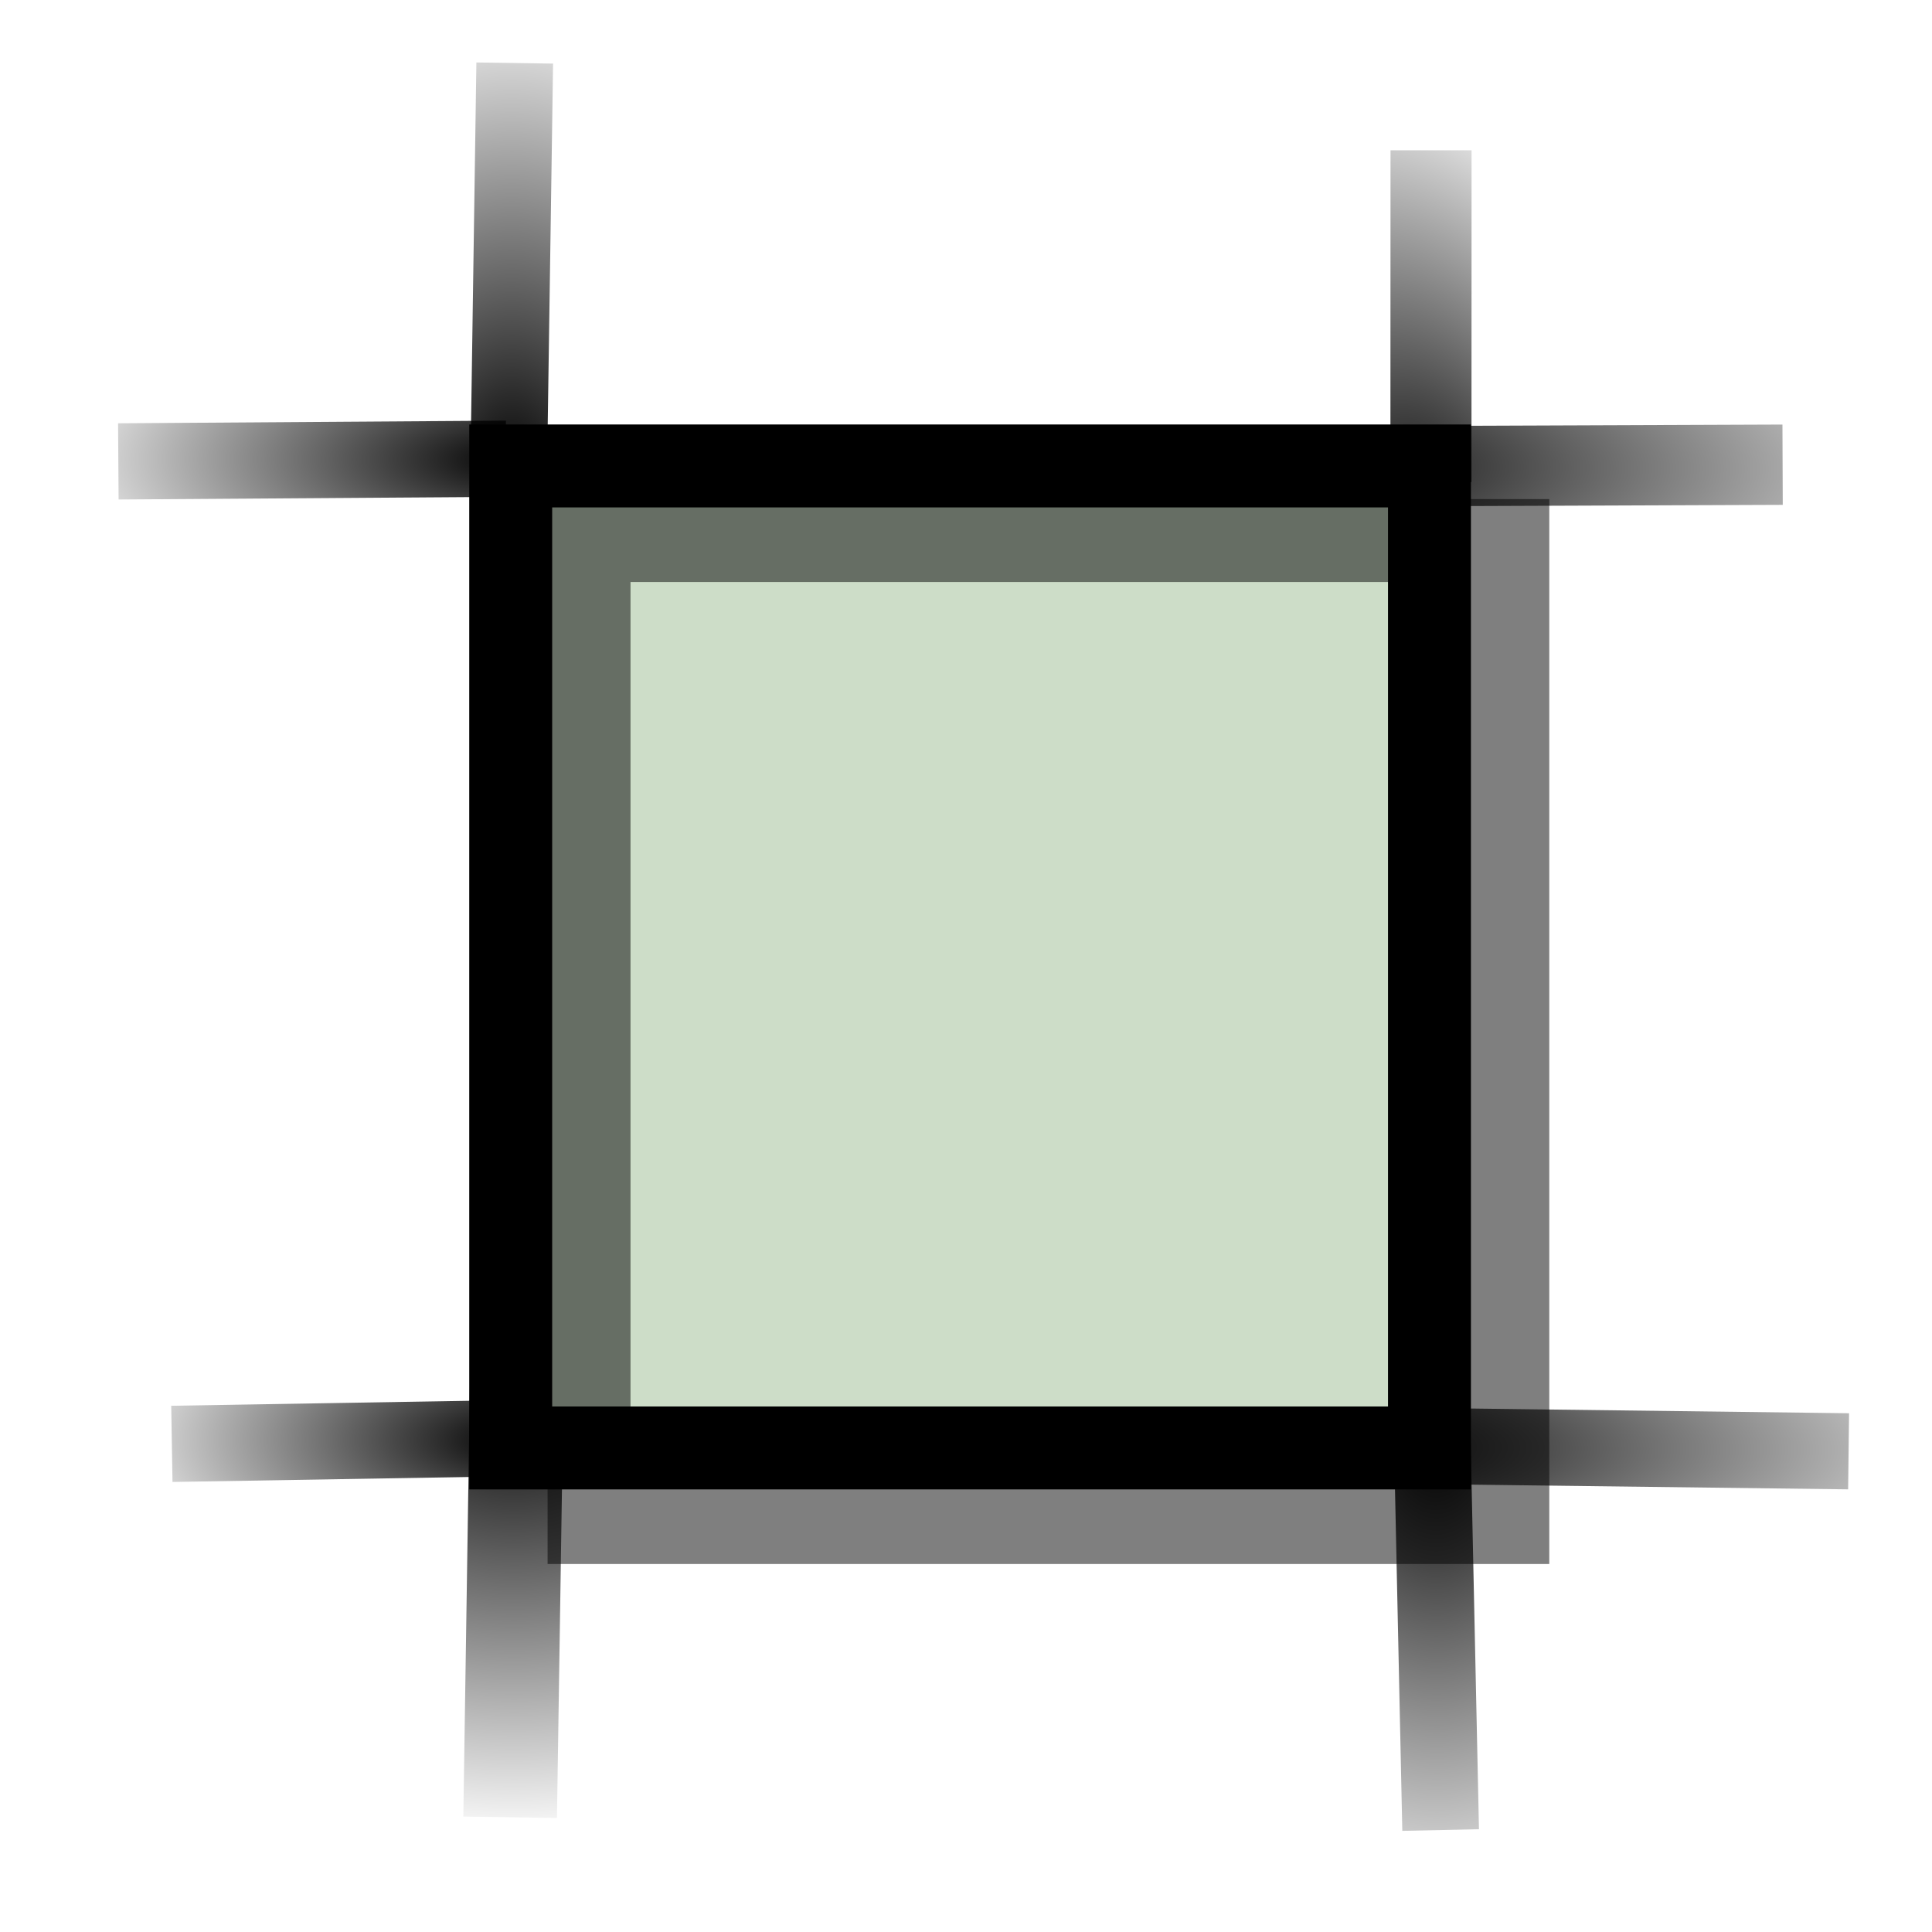 <?xml version="1.0" encoding="UTF-8" standalone="no"?>
<!-- Created with Inkscape (http://www.inkscape.org/) -->
<svg
   xmlns:dc="http://purl.org/dc/elements/1.1/"
   xmlns:cc="http://creativecommons.org/ns#"
   xmlns:rdf="http://www.w3.org/1999/02/22-rdf-syntax-ns#"
   xmlns:svg="http://www.w3.org/2000/svg"
   xmlns="http://www.w3.org/2000/svg"
   xmlns:xlink="http://www.w3.org/1999/xlink"
   xmlns:sodipodi="http://sodipodi.sourceforge.net/DTD/sodipodi-0.dtd"
   xmlns:inkscape="http://www.inkscape.org/namespaces/inkscape"
   version="1.0"
   width="64"
   height="64"
   id="svg2"
   sodipodi:version="0.32"
   inkscape:version="0.46"
   sodipodi:docname="media-playback-stop.svg"
   inkscape:output_extension="org.inkscape.output.svg.inkscape">
  <sodipodi:namedview
     inkscape:window-height="980"
     inkscape:window-width="1680"
     inkscape:pageshadow="2"
     inkscape:pageopacity="0.0"
     guidetolerance="10.0"
     gridtolerance="10.0"
     objecttolerance="10.0"
     borderopacity="1.0"
     bordercolor="#666666"
     pagecolor="#ffffff"
     id="base"
     showgrid="false"
     inkscape:zoom="12.25"
     inkscape:cx="10.530612"
     inkscape:cy="32"
     inkscape:window-x="0"
     inkscape:window-y="25"
     inkscape:current-layer="svg2" />
  <defs
     id="defs4">
    <inkscape:perspective
       sodipodi:type="inkscape:persp3d"
       inkscape:vp_x="0 : 32 : 1"
       inkscape:vp_y="0 : 1000 : 0"
       inkscape:vp_z="64 : 32 : 1"
       inkscape:persp3d-origin="32 : 21.333333 : 1"
       id="perspective69" />
    <linearGradient
       id="linearGradient4229">
      <stop
         style="stop-color:#000000;stop-opacity:1"
         offset="0"
         id="stop4231" />
      <stop
         style="stop-color:#000000;stop-opacity:0"
         offset="1"
         id="stop4233" />
    </linearGradient>
    <radialGradient
       cx="32.062"
       cy="19.624"
       r="2.376"
       fx="32.062"
       fy="19.624"
       id="radialGradient4235"
       xlink:href="#linearGradient4229"
       gradientUnits="userSpaceOnUse"
       gradientTransform="matrix(-2.229,-0.203,1.3319251e-2,-6.09,75.898,143.015)" />
    <radialGradient
       cx="32.062"
       cy="19.848"
       r="2.369"
       fx="32.062"
       fy="19.848"
       id="radialGradient4237"
       xlink:href="#linearGradient4229"
       gradientUnits="userSpaceOnUse"
       gradientTransform="matrix(7.6385588e-3,-6.204,2.45,2.9880421e-3,-40.911,217.293)" />
    <radialGradient
       cx="24.125"
       cy="33.653"
       r="2.15"
       fx="24.125"
       fy="33.653"
       id="radialGradient4245"
       xlink:href="#linearGradient4229"
       gradientUnits="userSpaceOnUse"
       gradientTransform="matrix(5.822,4.015,-1.383,2.005,-61.697,-119.101)" />
    <radialGradient
       cx="24.332"
       cy="32.001"
       r="4.158"
       fx="24.332"
       fy="32.001"
       id="radialGradient4247"
       xlink:href="#linearGradient4229"
       gradientUnits="userSpaceOnUse"
       gradientTransform="matrix(0.157,3.999,-0.718,2.822735e-2,51.425,-53.321)" />
    <radialGradient
       cx="28.555"
       cy="44.063"
       r="4.031"
       fx="28.555"
       fy="44.063"
       id="radialGradient4255"
       xlink:href="#linearGradient4229"
       gradientUnits="userSpaceOnUse"
       gradientTransform="matrix(-8.098262e-3,4.024,-0.965,-1.945774e-3,92.94,-77.221)" />
    <radialGradient
       cx="28.555"
       cy="45.459"
       r="0.828"
       fx="28.555"
       fy="45.459"
       id="radialGradient4257"
       xlink:href="#linearGradient4229"
       gradientUnits="userSpaceOnUse"
       gradientTransform="matrix(22.717,2.656,-0.943,8.065,-556.735,-404.881)" />
    <radialGradient
       cx="36.195"
       cy="46.384"
       r="0.932"
       fx="36.195"
       fy="46.384"
       id="radialGradient4265"
       xlink:href="#linearGradient4229"
       gradientUnits="userSpaceOnUse"
       gradientTransform="matrix(26,-1.898,0.645,8.842,-920.613,-317.049)" />
    <radialGradient
       cx="36.32"
       cy="41.36"
       r="3.469"
       fx="36.32"
       fy="41.36"
       id="radialGradient4273"
       xlink:href="#linearGradient4229"
       gradientUnits="userSpaceOnUse"
       gradientTransform="matrix(0.145,-3.732,1.061,4.109793e-2,0.4,158.025)" />
    <radialGradient
       cx="40.578"
       cy="33.448"
       r="2.082"
       fx="40.578"
       fy="33.448"
       id="radialGradient4281"
       xlink:href="#linearGradient4229"
       gradientUnits="userSpaceOnUse"
       gradientTransform="matrix(4.986,-2.579,1.115,2.155,-207.821,49.377)" />
    <radialGradient
       cx="40.453"
       cy="31.425"
       r="3.359"
       fx="40.453"
       fy="31.425"
       id="radialGradient4283"
       xlink:href="#linearGradient4229"
       gradientUnits="userSpaceOnUse"
       gradientTransform="matrix(0.513,-4.312,1.033,0.123,-21.198,187.631)" />
    <radialGradient
       cx="32.062"
       cy="19.848"
       r="2.369"
       fx="32.062"
       fy="19.848"
       id="radialGradient8971"
       xlink:href="#linearGradient4229"
       gradientUnits="userSpaceOnUse"
       gradientTransform="matrix(7.6385588e-3,-6.204,2.45,2.9880421e-3,-44.769,217.266)" />
    <radialGradient
       cx="32.062"
       cy="19.848"
       r="2.369"
       fx="32.062"
       fy="19.848"
       id="radialGradient8975"
       xlink:href="#linearGradient4229"
       gradientUnits="userSpaceOnUse"
       gradientTransform="matrix(7.6385588e-3,6.204,2.45,-2.9880421e-3,-40.885,-154.414)" />
    <radialGradient
       cx="32.062"
       cy="19.848"
       r="2.369"
       fx="32.062"
       fy="19.848"
       id="radialGradient8979"
       xlink:href="#linearGradient4229"
       gradientUnits="userSpaceOnUse"
       gradientTransform="matrix(7.6385588e-3,6.204,2.45,-2.9880421e-3,-44.769,-154.502)" />
    <radialGradient
       cx="32.062"
       cy="19.624"
       r="2.376"
       fx="32.062"
       fy="19.624"
       id="radialGradient9952"
       xlink:href="#linearGradient4229"
       gradientUnits="userSpaceOnUse"
       gradientTransform="matrix(2.229,-0.203,-1.3319251e-2,-6.09,-63.56,143.016)" />
    <radialGradient
       cx="32.062"
       cy="19.624"
       r="2.376"
       fx="32.062"
       fy="19.624"
       id="radialGradient9956"
       xlink:href="#linearGradient4229"
       gradientUnits="userSpaceOnUse"
       gradientTransform="matrix(-2.229,-0.203,1.3319251e-2,-6.09,75.83,172.5)" />
    <radialGradient
       cx="32.062"
       cy="19.624"
       r="2.376"
       fx="32.062"
       fy="19.624"
       id="radialGradient9960"
       xlink:href="#linearGradient4229"
       gradientUnits="userSpaceOnUse"
       gradientTransform="matrix(2.229,-0.203,-1.3319251e-2,-6.09,-63.648,172.412)" />
    <radialGradient
       cx="40.453"
       cy="31.425"
       r="3.359"
       fx="40.453"
       fy="31.425"
       id="radialGradient12911"
       xlink:href="#linearGradient4229"
       gradientUnits="userSpaceOnUse"
       gradientTransform="matrix(0.513,-4.312,1.033,0.123,-21.198,187.631)" />
    <radialGradient
       cx="40.578"
       cy="33.448"
       r="2.082"
       fx="40.578"
       fy="33.448"
       id="radialGradient12913"
       xlink:href="#linearGradient4229"
       gradientUnits="userSpaceOnUse"
       gradientTransform="matrix(4.986,-2.579,1.115,2.155,-207.821,49.377)" />
    <radialGradient
       cx="32.062"
       cy="19.848"
       r="2.369"
       fx="32.062"
       fy="19.848"
       id="radialGradient12915"
       xlink:href="#linearGradient4229"
       gradientUnits="userSpaceOnUse"
       gradientTransform="matrix(7.6385588e-3,-6.204,2.45,2.9880421e-3,-40.911,217.293)" />
    <radialGradient
       cx="24.332"
       cy="32.001"
       r="4.158"
       fx="24.332"
       fy="32.001"
       id="radialGradient12917"
       xlink:href="#linearGradient4229"
       gradientUnits="userSpaceOnUse"
       gradientTransform="matrix(0.157,3.999,-0.718,2.822735e-2,51.425,-53.321)" />
    <radialGradient
       cx="28.555"
       cy="45.459"
       r="0.828"
       fx="28.555"
       fy="45.459"
       id="radialGradient12919"
       xlink:href="#linearGradient4229"
       gradientUnits="userSpaceOnUse"
       gradientTransform="matrix(22.717,2.656,-0.943,8.065,-556.735,-404.881)" />
    <radialGradient
       cx="36.195"
       cy="46.384"
       r="0.932"
       fx="36.195"
       fy="46.384"
       id="radialGradient12921"
       xlink:href="#linearGradient4229"
       gradientUnits="userSpaceOnUse"
       gradientTransform="matrix(26,-1.898,0.645,8.842,-920.613,-317.049)" />
    <radialGradient
       cx="28.555"
       cy="44.063"
       r="4.031"
       fx="28.555"
       fy="44.063"
       id="radialGradient12923"
       xlink:href="#linearGradient4229"
       gradientUnits="userSpaceOnUse"
       gradientTransform="matrix(-8.098262e-3,4.024,-0.965,-1.945774e-3,92.94,-77.221)" />
    <radialGradient
       cx="32.062"
       cy="19.624"
       r="2.376"
       fx="32.062"
       fy="19.624"
       id="radialGradient12925"
       xlink:href="#linearGradient4229"
       gradientUnits="userSpaceOnUse"
       gradientTransform="matrix(-2.229,-0.203,1.3319251e-2,-6.09,75.898,143.015)" />
    <radialGradient
       cx="24.125"
       cy="33.653"
       r="2.15"
       fx="24.125"
       fy="33.653"
       id="radialGradient12927"
       xlink:href="#linearGradient4229"
       gradientUnits="userSpaceOnUse"
       gradientTransform="matrix(5.822,4.015,-1.383,2.005,-61.697,-119.101)" />
    <radialGradient
       cx="36.32"
       cy="41.36"
       r="3.469"
       fx="36.32"
       fy="41.36"
       id="radialGradient12929"
       xlink:href="#linearGradient4229"
       gradientUnits="userSpaceOnUse"
       gradientTransform="matrix(0.145,-3.732,1.061,4.109793e-2,0.4,158.025)" />
    <radialGradient
       cx="32.062"
       cy="19.848"
       r="2.369"
       fx="32.062"
       fy="19.848"
       id="radialGradient12931"
       xlink:href="#linearGradient4229"
       gradientUnits="userSpaceOnUse"
       gradientTransform="matrix(7.6385588e-3,-6.204,2.45,2.9880421e-3,-44.769,217.266)" />
    <radialGradient
       cx="32.062"
       cy="19.848"
       r="2.369"
       fx="32.062"
       fy="19.848"
       id="radialGradient12933"
       xlink:href="#linearGradient4229"
       gradientUnits="userSpaceOnUse"
       gradientTransform="matrix(7.6385588e-3,6.204,2.45,-2.9880421e-3,-40.885,-154.414)" />
    <radialGradient
       cx="32.062"
       cy="19.848"
       r="2.369"
       fx="32.062"
       fy="19.848"
       id="radialGradient12935"
       xlink:href="#linearGradient4229"
       gradientUnits="userSpaceOnUse"
       gradientTransform="matrix(7.6385588e-3,6.204,2.45,-2.9880421e-3,-44.769,-154.502)" />
    <radialGradient
       cx="32.062"
       cy="19.624"
       r="2.376"
       fx="32.062"
       fy="19.624"
       id="radialGradient12937"
       xlink:href="#linearGradient4229"
       gradientUnits="userSpaceOnUse"
       gradientTransform="matrix(2.229,-0.203,-1.3319251e-2,-6.09,-63.56,143.016)" />
    <radialGradient
       cx="32.062"
       cy="19.624"
       r="2.376"
       fx="32.062"
       fy="19.624"
       id="radialGradient12939"
       xlink:href="#linearGradient4229"
       gradientUnits="userSpaceOnUse"
       gradientTransform="matrix(-2.229,-0.203,1.3319251e-2,-6.09,75.83,172.5)" />
    <radialGradient
       cx="32.062"
       cy="19.624"
       r="2.376"
       fx="32.062"
       fy="19.624"
       id="radialGradient12941"
       xlink:href="#linearGradient4229"
       gradientUnits="userSpaceOnUse"
       gradientTransform="matrix(2.229,-0.203,-1.3319251e-2,-6.09,-63.648,172.412)" />
    <radialGradient
       cx="32.062"
       cy="19.624"
       r="2.376"
       fx="32.062"
       fy="19.624"
       id="radialGradient2653"
       xlink:href="#linearGradient4229"
       gradientUnits="userSpaceOnUse"
       gradientTransform="matrix(-12.098,9.2450682e-2,7.2286515e-2,2.768,412.643,-43.21)" />
    <radialGradient
       cx="32.062"
       cy="19.624"
       r="2.376"
       fx="32.062"
       fy="19.624"
       id="radialGradient2656"
       xlink:href="#linearGradient4229"
       gradientUnits="userSpaceOnUse"
       gradientTransform="matrix(10.621,0.117,-6.3463348e-2,3.5,-299.5,-58.236)" />
    <radialGradient
       cx="32.062"
       cy="19.624"
       r="2.376"
       fx="32.062"
       fy="19.624"
       id="radialGradient2659"
       xlink:href="#linearGradient4229"
       gradientUnits="userSpaceOnUse"
       gradientTransform="matrix(-12.098,9.2450528e-2,7.228652e-2,2.768,412.192,-7.662)" />
    <radialGradient
       cx="32.062"
       cy="19.848"
       r="2.369"
       fx="32.062"
       fy="19.848"
       id="radialGradient2662"
       xlink:href="#linearGradient4229"
       gradientUnits="userSpaceOnUse"
       gradientTransform="matrix(0.233,-7.893,-4.988,-2.66,138.932,322.703)" />
    <radialGradient
       cx="32.062"
       cy="19.848"
       r="2.369"
       fx="32.062"
       fy="19.848"
       id="radialGradient2665"
       xlink:href="#linearGradient4229"
       gradientUnits="userSpaceOnUse"
       gradientTransform="matrix(-1.3882713e-2,-8.035,-4.452,3.8697422e-3,105.892,274.039)" />
    <radialGradient
       cx="32.062"
       cy="19.848"
       r="2.369"
       fx="32.062"
       fy="19.848"
       id="radialGradient2668"
       xlink:href="#linearGradient4229"
       gradientUnits="userSpaceOnUse"
       gradientTransform="matrix(1.3882717e-2,8.035,4.452,-3.8697426e-3,-41.187,-210.258)" />
    <radialGradient
       cx="32.062"
       cy="19.624"
       r="2.376"
       fx="32.062"
       fy="19.624"
       id="radialGradient2672"
       xlink:href="#linearGradient4229"
       gradientUnits="userSpaceOnUse"
       gradientTransform="matrix(10.989,0.101,-6.5657851e-2,3.039,-311.571,-13.266)" />
    <radialGradient
       cx="32.062"
       cy="19.848"
       r="2.369"
       fx="32.062"
       fy="19.848"
       id="radialGradient2675"
       xlink:href="#linearGradient4229"
       gradientUnits="userSpaceOnUse"
       gradientTransform="matrix(-2.1534819e-2,7.727,-6.906,-3.7212836e-3,154.954,-200.161)" />
    <radialGradient
       cx="32.062"
       cy="19.848"
       r="2.369"
       fx="32.062"
       fy="19.848"
       id="radialGradient4627"
       xlink:href="#linearGradient4229"
       gradientUnits="userSpaceOnUse"
       gradientTransform="matrix(-2.1534819e-2,7.727,-6.906,-3.7212836e-3,154.954,-200.161)" />
    <radialGradient
       cx="32.062"
       cy="19.624"
       r="2.376"
       fx="32.062"
       fy="19.624"
       id="radialGradient4629"
       xlink:href="#linearGradient4229"
       gradientUnits="userSpaceOnUse"
       gradientTransform="matrix(10.989,0.101,-6.5657851e-2,3.039,-311.571,-13.266)" />
    <radialGradient
       cx="32.062"
       cy="19.848"
       r="2.369"
       fx="32.062"
       fy="19.848"
       id="radialGradient4631"
       xlink:href="#linearGradient4229"
       gradientUnits="userSpaceOnUse"
       gradientTransform="matrix(1.3882717e-2,8.035,4.452,-3.8697426e-3,-41.187,-210.258)" />
    <radialGradient
       cx="32.062"
       cy="19.848"
       r="2.369"
       fx="32.062"
       fy="19.848"
       id="radialGradient4633"
       xlink:href="#linearGradient4229"
       gradientUnits="userSpaceOnUse"
       gradientTransform="matrix(-1.3882713e-2,-8.035,-4.452,3.8697422e-3,105.892,274.039)" />
    <radialGradient
       cx="32.062"
       cy="19.848"
       r="2.369"
       fx="32.062"
       fy="19.848"
       id="radialGradient4635"
       xlink:href="#linearGradient4229"
       gradientUnits="userSpaceOnUse"
       gradientTransform="matrix(0.233,-7.893,-4.988,-2.66,138.932,322.703)" />
    <radialGradient
       cx="32.062"
       cy="19.624"
       r="2.376"
       fx="32.062"
       fy="19.624"
       id="radialGradient4637"
       xlink:href="#linearGradient4229"
       gradientUnits="userSpaceOnUse"
       gradientTransform="matrix(-12.098,9.2450528e-2,7.228652e-2,2.768,412.192,-7.662)" />
    <radialGradient
       cx="32.062"
       cy="19.624"
       r="2.376"
       fx="32.062"
       fy="19.624"
       id="radialGradient4639"
       xlink:href="#linearGradient4229"
       gradientUnits="userSpaceOnUse"
       gradientTransform="matrix(10.621,0.117,-6.3463348e-2,3.5,-299.5,-58.236)" />
    <radialGradient
       cx="32.062"
       cy="19.624"
       r="2.376"
       fx="32.062"
       fy="19.624"
       id="radialGradient4641"
       xlink:href="#linearGradient4229"
       gradientUnits="userSpaceOnUse"
       gradientTransform="matrix(-12.098,9.2450682e-2,7.2286515e-2,2.768,412.643,-43.21)" />
    <radialGradient
       inkscape:collect="always"
       xlink:href="#linearGradient4229"
       id="radialGradient2444"
       gradientUnits="userSpaceOnUse"
       gradientTransform="matrix(-6.898,-5.6361579e-7,3.1027197e-2,2.544,242.749,-34.578)"
       cx="32.798"
       cy="19.579"
       fx="32.798"
       fy="19.579"
       r="2.376" />
    <radialGradient
       inkscape:collect="always"
       xlink:href="#linearGradient4229"
       id="radialGradient2447"
       gradientUnits="userSpaceOnUse"
       gradientTransform="matrix(10.621,0.107,-6.3463348e-2,3.217,-299.651,-51.164)"
       cx="32.342"
       cy="19.619"
       fx="32.342"
       fy="19.619"
       r="2.376" />
    <radialGradient
       inkscape:collect="always"
       xlink:href="#linearGradient4229"
       id="radialGradient2450"
       gradientUnits="userSpaceOnUse"
       gradientTransform="matrix(-6.118,-8.5709949e-7,2.7518466e-2,2.544,218.917,-1.996)"
       cx="33.065"
       cy="19.541"
       fx="33.065"
       fy="19.541"
       r="2.376" />
    <radialGradient
       inkscape:collect="always"
       xlink:href="#linearGradient4229"
       id="radialGradient2453"
       gradientUnits="userSpaceOnUse"
       gradientTransform="matrix(3.8960805e-2,-6.673,-4.76,-1.892,140.488,269.311)"
       cx="32.062"
       cy="19.848"
       fx="32.062"
       fy="19.848"
       r="2.369" />
    <radialGradient
       inkscape:collect="always"
       xlink:href="#linearGradient4229"
       id="radialGradient2456"
       gradientUnits="userSpaceOnUse"
       gradientTransform="matrix(1.1788437e-2,-7.044,-4.452,-1.204191e-2,104.918,243.603)"
       cx="32.288"
       cy="19.843"
       fx="32.288"
       fy="19.843"
       r="2.369" />
    <radialGradient
       inkscape:collect="always"
       xlink:href="#linearGradient4229"
       id="radialGradient2459"
       gradientUnits="userSpaceOnUse"
       gradientTransform="matrix(1.3882717e-2,7.384,4.452,-3.5563805e-3,-41.338,-190.876)"
       cx="32.23"
       cy="19.869"
       fx="32.23"
       fy="19.869"
       r="2.369" />
    <radialGradient
       inkscape:collect="always"
       xlink:href="#linearGradient4229"
       id="radialGradient2463"
       gradientUnits="userSpaceOnUse"
       gradientTransform="matrix(10.989,9.3275362e-2,-6.5657851e-2,2.793,-311.722,-9.836)"
       cx="32.418"
       cy="19.594"
       fx="32.418"
       fy="19.594"
       r="2.376" />
    <radialGradient
       inkscape:collect="always"
       xlink:href="#linearGradient4229"
       id="radialGradient2466"
       gradientUnits="userSpaceOnUse"
       gradientTransform="matrix(-1.045643e-2,6.319,-6.906,4.1650783e-3,154.447,-156.67)"
       cx="32.062"
       cy="19.848"
       fx="32.062"
       fy="19.848"
       r="2.369" />
  </defs>
  <path
     id="path3487"
     style="fill:none;fill-opacity:1;fill-rule:evenodd;stroke:url(#radialGradient2466);stroke-width:3.102px;stroke-linecap:butt;stroke-linejoin:miter;stroke-opacity:1"
     d="M 17.131,44.961 L 16.899,60.2"
     sodipodi:nodetypes="cc" />
  <path
     id="path3497"
     style="fill:none;fill-opacity:1;fill-rule:evenodd;stroke:url(#radialGradient2463);stroke-width:2.521px;stroke-linecap:butt;stroke-linejoin:miter;stroke-opacity:1"
     d="M 61.237,48.076 L 44.478,47.868"
     sodipodi:nodetypes="cc" />
  <rect
     id="rect2182"
     style="fill:#cdddc8;fill-opacity:1;fill-rule:nonzero;stroke:#000000;stroke-width:2.747;stroke-linecap:butt;stroke-linejoin:miter;stroke-miterlimit:4;stroke-dasharray:none;stroke-opacity:1"
     transform="scale(-1,-1)"
     y="-47.965"
     x="-47.353"
     height="32.53"
     width="30.435" />
  <path
     id="path8969"
     style="fill:none;fill-opacity:1;fill-rule:evenodd;stroke:url(#radialGradient2459);stroke-width:2.54px;stroke-linecap:butt;stroke-linejoin:miter;stroke-opacity:1"
     d="M 47.414,46.203 L 47.723,60.622"
     sodipodi:nodetypes="cc" />
  <path
     id="path8973"
     style="fill:none;fill-opacity:1;fill-rule:evenodd;stroke:url(#radialGradient2456);stroke-width:2.54px;stroke-linecap:butt;stroke-linejoin:miter;stroke-opacity:1"
     d="M 16.865,14.653 L 17.051,2.088"
     sodipodi:nodetypes="cc" />
  <path
     id="path8977"
     style="fill:none;fill-opacity:1;fill-rule:evenodd;stroke:url(#radialGradient2453);stroke-width:2.685;stroke-linecap:butt;stroke-linejoin:miter;stroke-opacity:1;stroke-miterlimit:4;stroke-dasharray:none"
     d="M 47.402,15.967 L 47.405,4.978"
     sodipodi:nodetypes="cc" />
  <path
     id="path9950"
     style="fill:none;fill-opacity:1;fill-rule:evenodd;stroke:url(#radialGradient2450);stroke-width:2.524px;stroke-linecap:butt;stroke-linejoin:miter;stroke-opacity:1"
     d="M 5.693,47.83 L 18.293,47.618"
     sodipodi:nodetypes="cc" />
  <path
     id="path9954"
     style="fill:none;fill-opacity:1;fill-rule:evenodd;stroke:url(#radialGradient2447);stroke-width:2.66px;stroke-linecap:butt;stroke-linejoin:miter;stroke-opacity:1"
     d="M 59.051,15.394 L 47.613,15.438"
     sodipodi:nodetypes="cc" />
  <path
     id="path9958"
     style="fill:none;fill-opacity:1;fill-rule:evenodd;stroke:url(#radialGradient2444);stroke-width:2.524px;stroke-linecap:butt;stroke-linejoin:miter;stroke-opacity:1"
     d="M 3.92,15.284 L 16.767,15.196"
     sodipodi:nodetypes="cc" />
  <rect
     width="30.435"
     height="32.53"
     x="-49.948"
     y="-50.436"
     transform="scale(-1,-1)"
     style="fill:none;fill-opacity:1;fill-rule:nonzero;stroke:#000000;stroke-width:2.747;stroke-linecap:butt;stroke-linejoin:miter;stroke-miterlimit:4;stroke-dasharray:none;stroke-opacity:0.502"
     id="rect3240" />
</svg>

